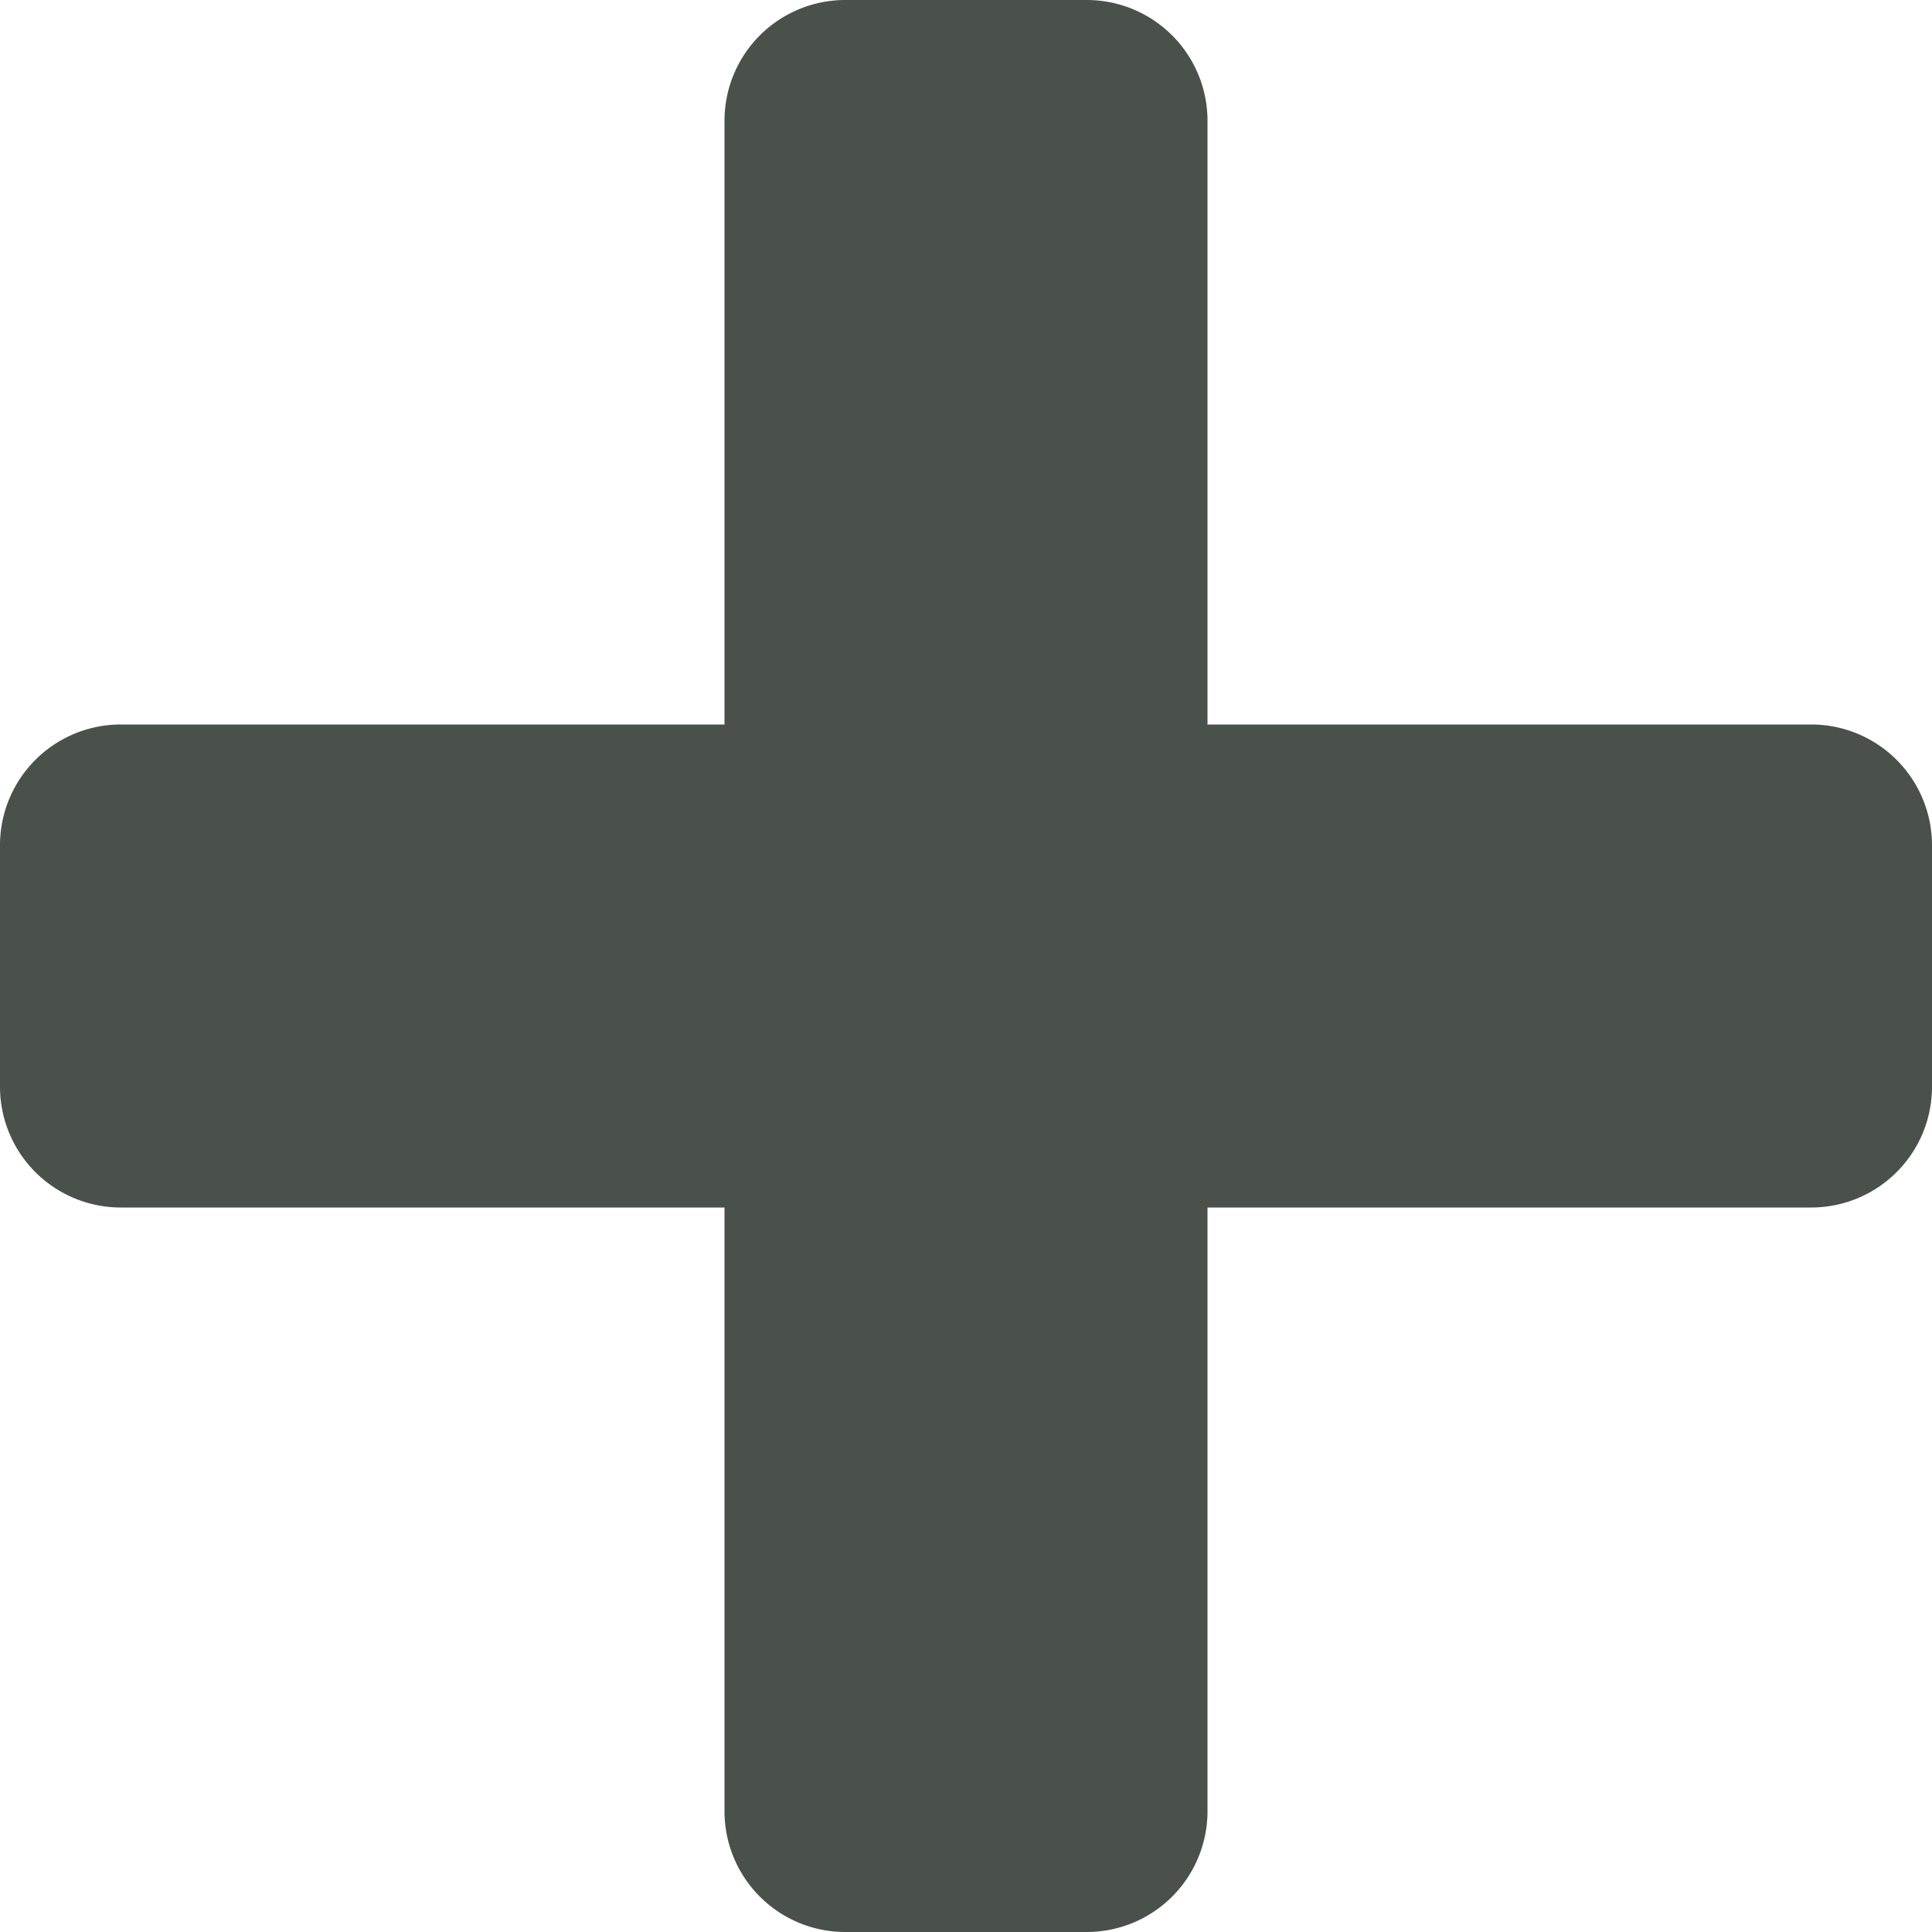 <svg xmlns="http://www.w3.org/2000/svg" width="16" height="16" viewBox="0 0 16 16">
  <path id="plus" d="M15,6H10V1A1,1,0,0,0,9,0H7A1,1,0,0,0,6,1V6H1A1,1,0,0,0,0,7V9a1,1,0,0,0,1,1H6v5a1,1,0,0,0,1,1H9a1,1,0,0,0,1-1V10h5a1,1,0,0,0,1-1V7A1,1,0,0,0,15,6Z" fill="#49514a"/>
</svg>
